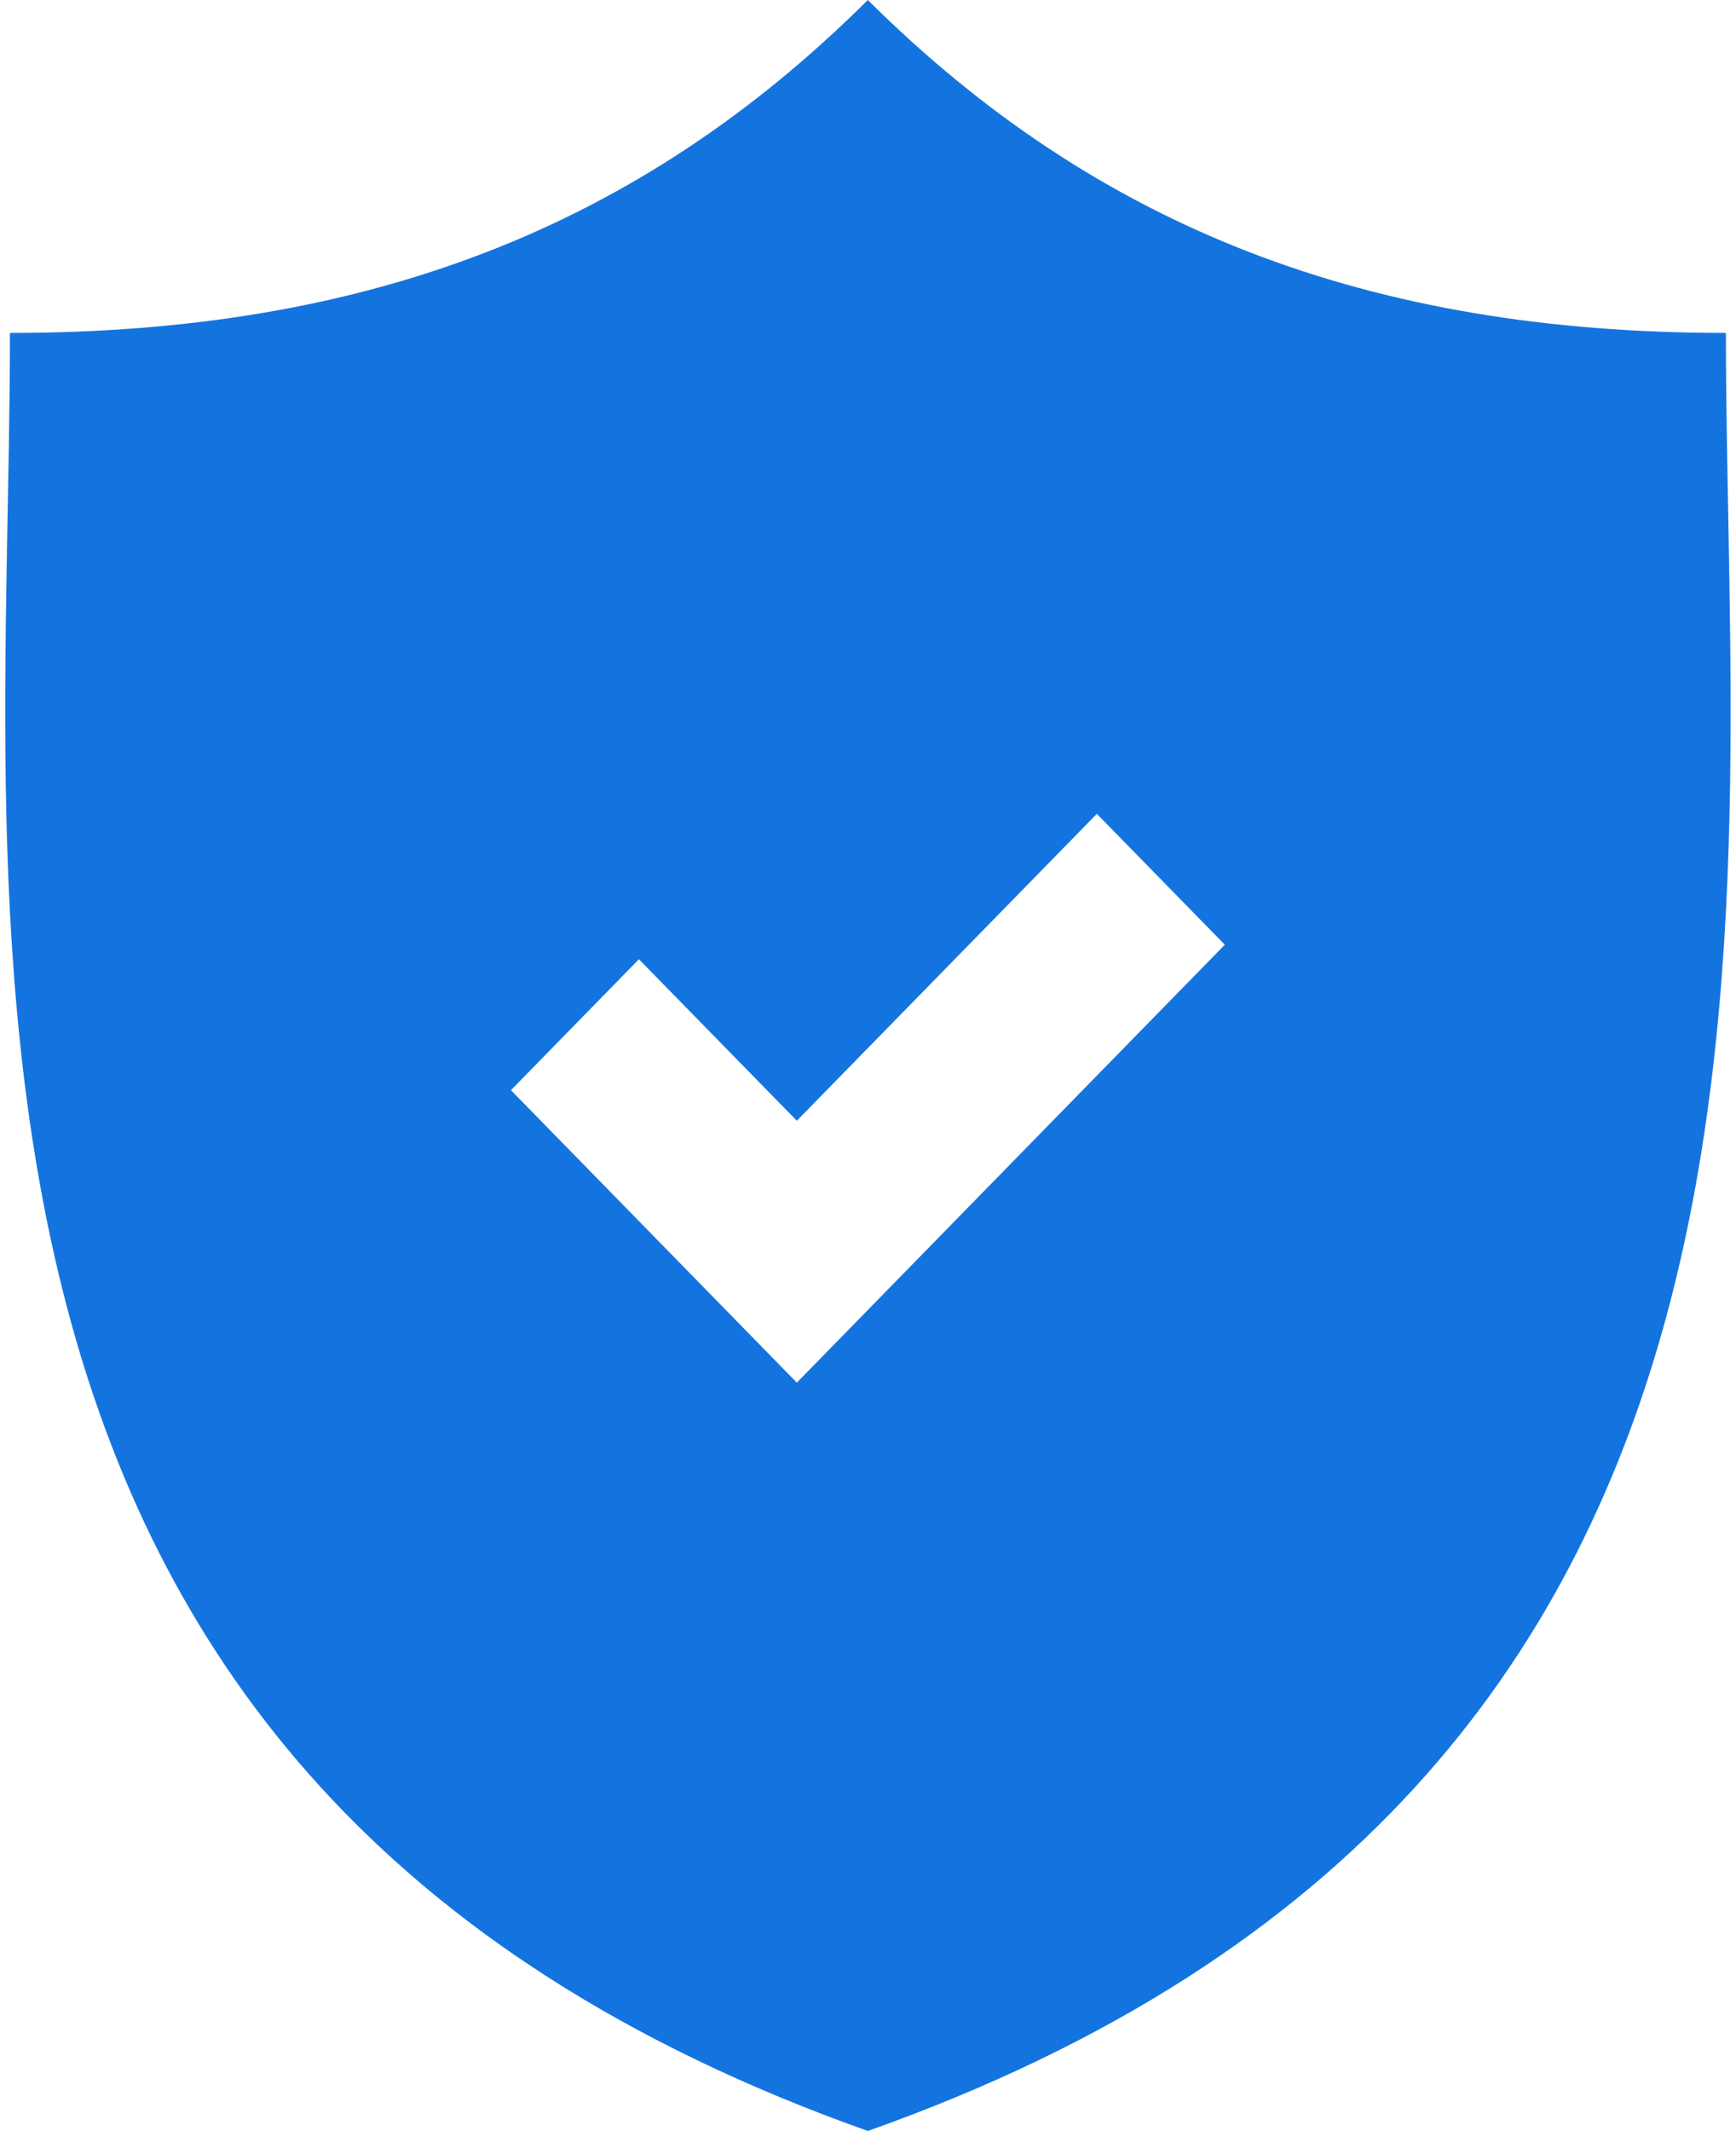 <?xml version="1.0" encoding="UTF-8"?>
<svg width="22px" height="27px" viewBox="0 0 22 27" version="1.1" xmlns="http://www.w3.org/2000/svg" xmlns:xlink="http://www.w3.org/1999/xlink">
    <!-- Generator: Sketch 47.1 (45422) - http://www.bohemiancoding.com/sketch -->
    <title>secure</title>
    <desc>Created with Sketch.</desc>
    <defs></defs>
    <g id="Final-Web" stroke="none" stroke-width="1" fill="none" fill-rule="evenodd">
        <g id="Home-Page/Illustration" transform="translate(-162, -2309)" fill-rule="nonzero" fill="#1474DF">
            <g id="secure" transform="translate(162, 2309)">
                <path d="M21.872,4.218 C17.367,4.218 13.917,2.902 10.998,0 C8.081,2.902 4.63,4.218 0.126,4.218 C0.126,11.775 -1.403,22.601 10.998,26.998 C23.401,22.601 21.872,11.775 21.872,4.218 Z M10.098,17.517 L6.475,13.812 L8.097,12.153 L10.098,14.199 L13.9,10.311 L15.522,11.969 L10.098,17.517 Z" id="Shape"></path>
            </g>
        </g>
    </g>
</svg>